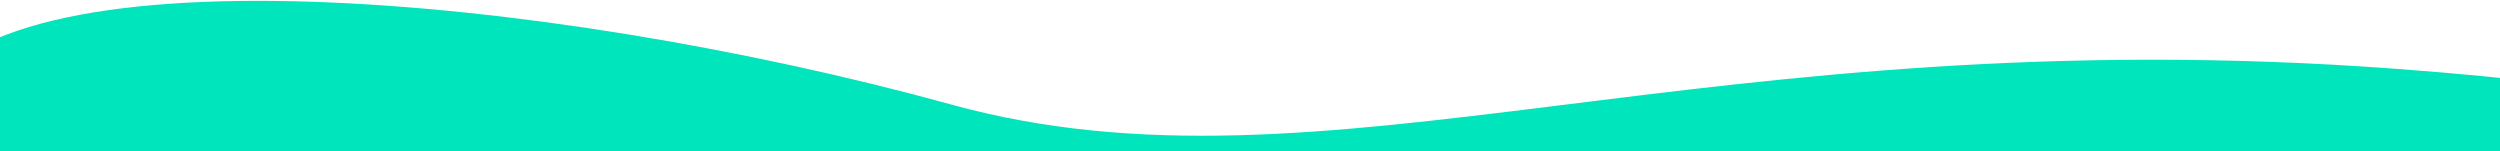 <svg width="1440" height="87" viewBox="0 0 1440 87" fill="none" xmlns="http://www.w3.org/2000/svg">
<g clip-path="url(#clip0_2011_25)">
<path d="M1381.21 39.722C1653.59 60.194 1676.06 102.36 1653.59 138.517L1527.3 138.517L-20.292 138.222C-40.949 116.873 -80.547 134.936 -46.792 60.194C-4.599 -33.233 313.708 -4.278 547.857 60.194C764.383 119.813 980.677 9.619 1381.21 39.722Z" fill="#00E5BC"/>
</g>
<defs>
<clipPath id="clip0_2011_25">
<rect width="1440" height="87" fill="white"/>
</clipPath>
</defs>
</svg>

